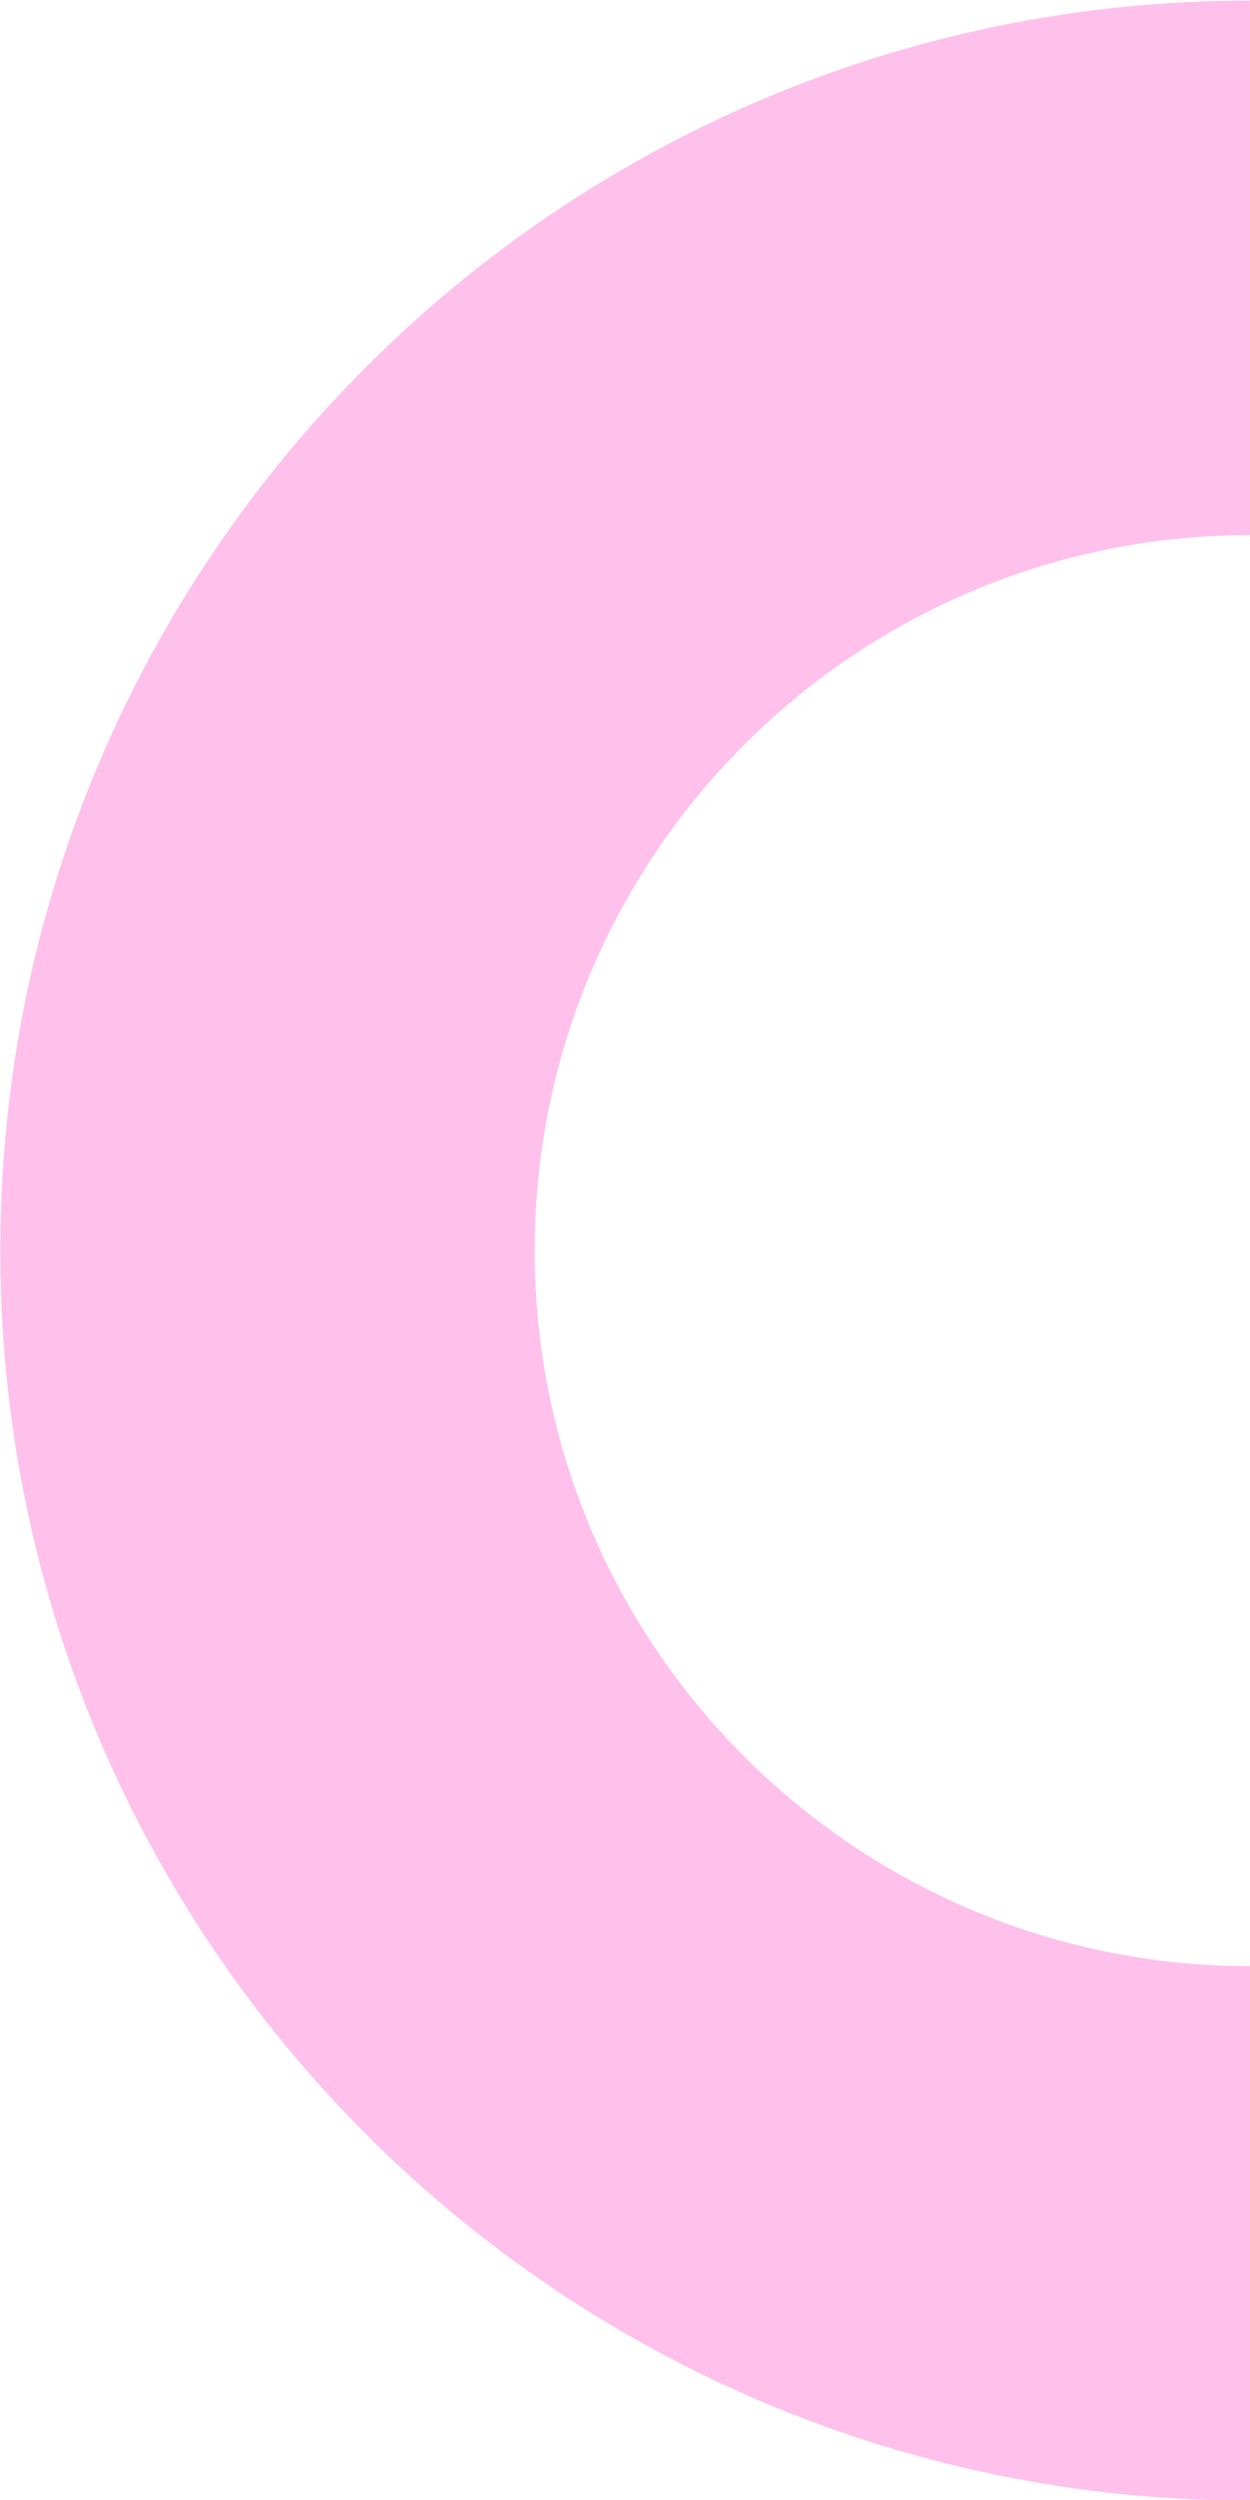 <svg id="half-circle" xmlns="http://www.w3.org/2000/svg" xmlns:xlink="http://www.w3.org/1999/xlink" shape-rendering="geometricPrecision" text-rendering="geometricPrecision" viewBox="116.37 60.87 67.27 134.52"><path id="half-circle-s-path1" d="M24.555,160.178c0-39.77,32.24-72.01,72.01-72.01v30.789c-22.766,0-41.221,18.455-41.221,41.221s18.455,41.221,41.221,41.221v30.789c-39.77,0-72.01-32.24-72.01-72.01Z" transform="matrix(.934 0 0 0.934 93.453-21.446)" fill="#ffc0eb" stroke-width="0"/></svg>